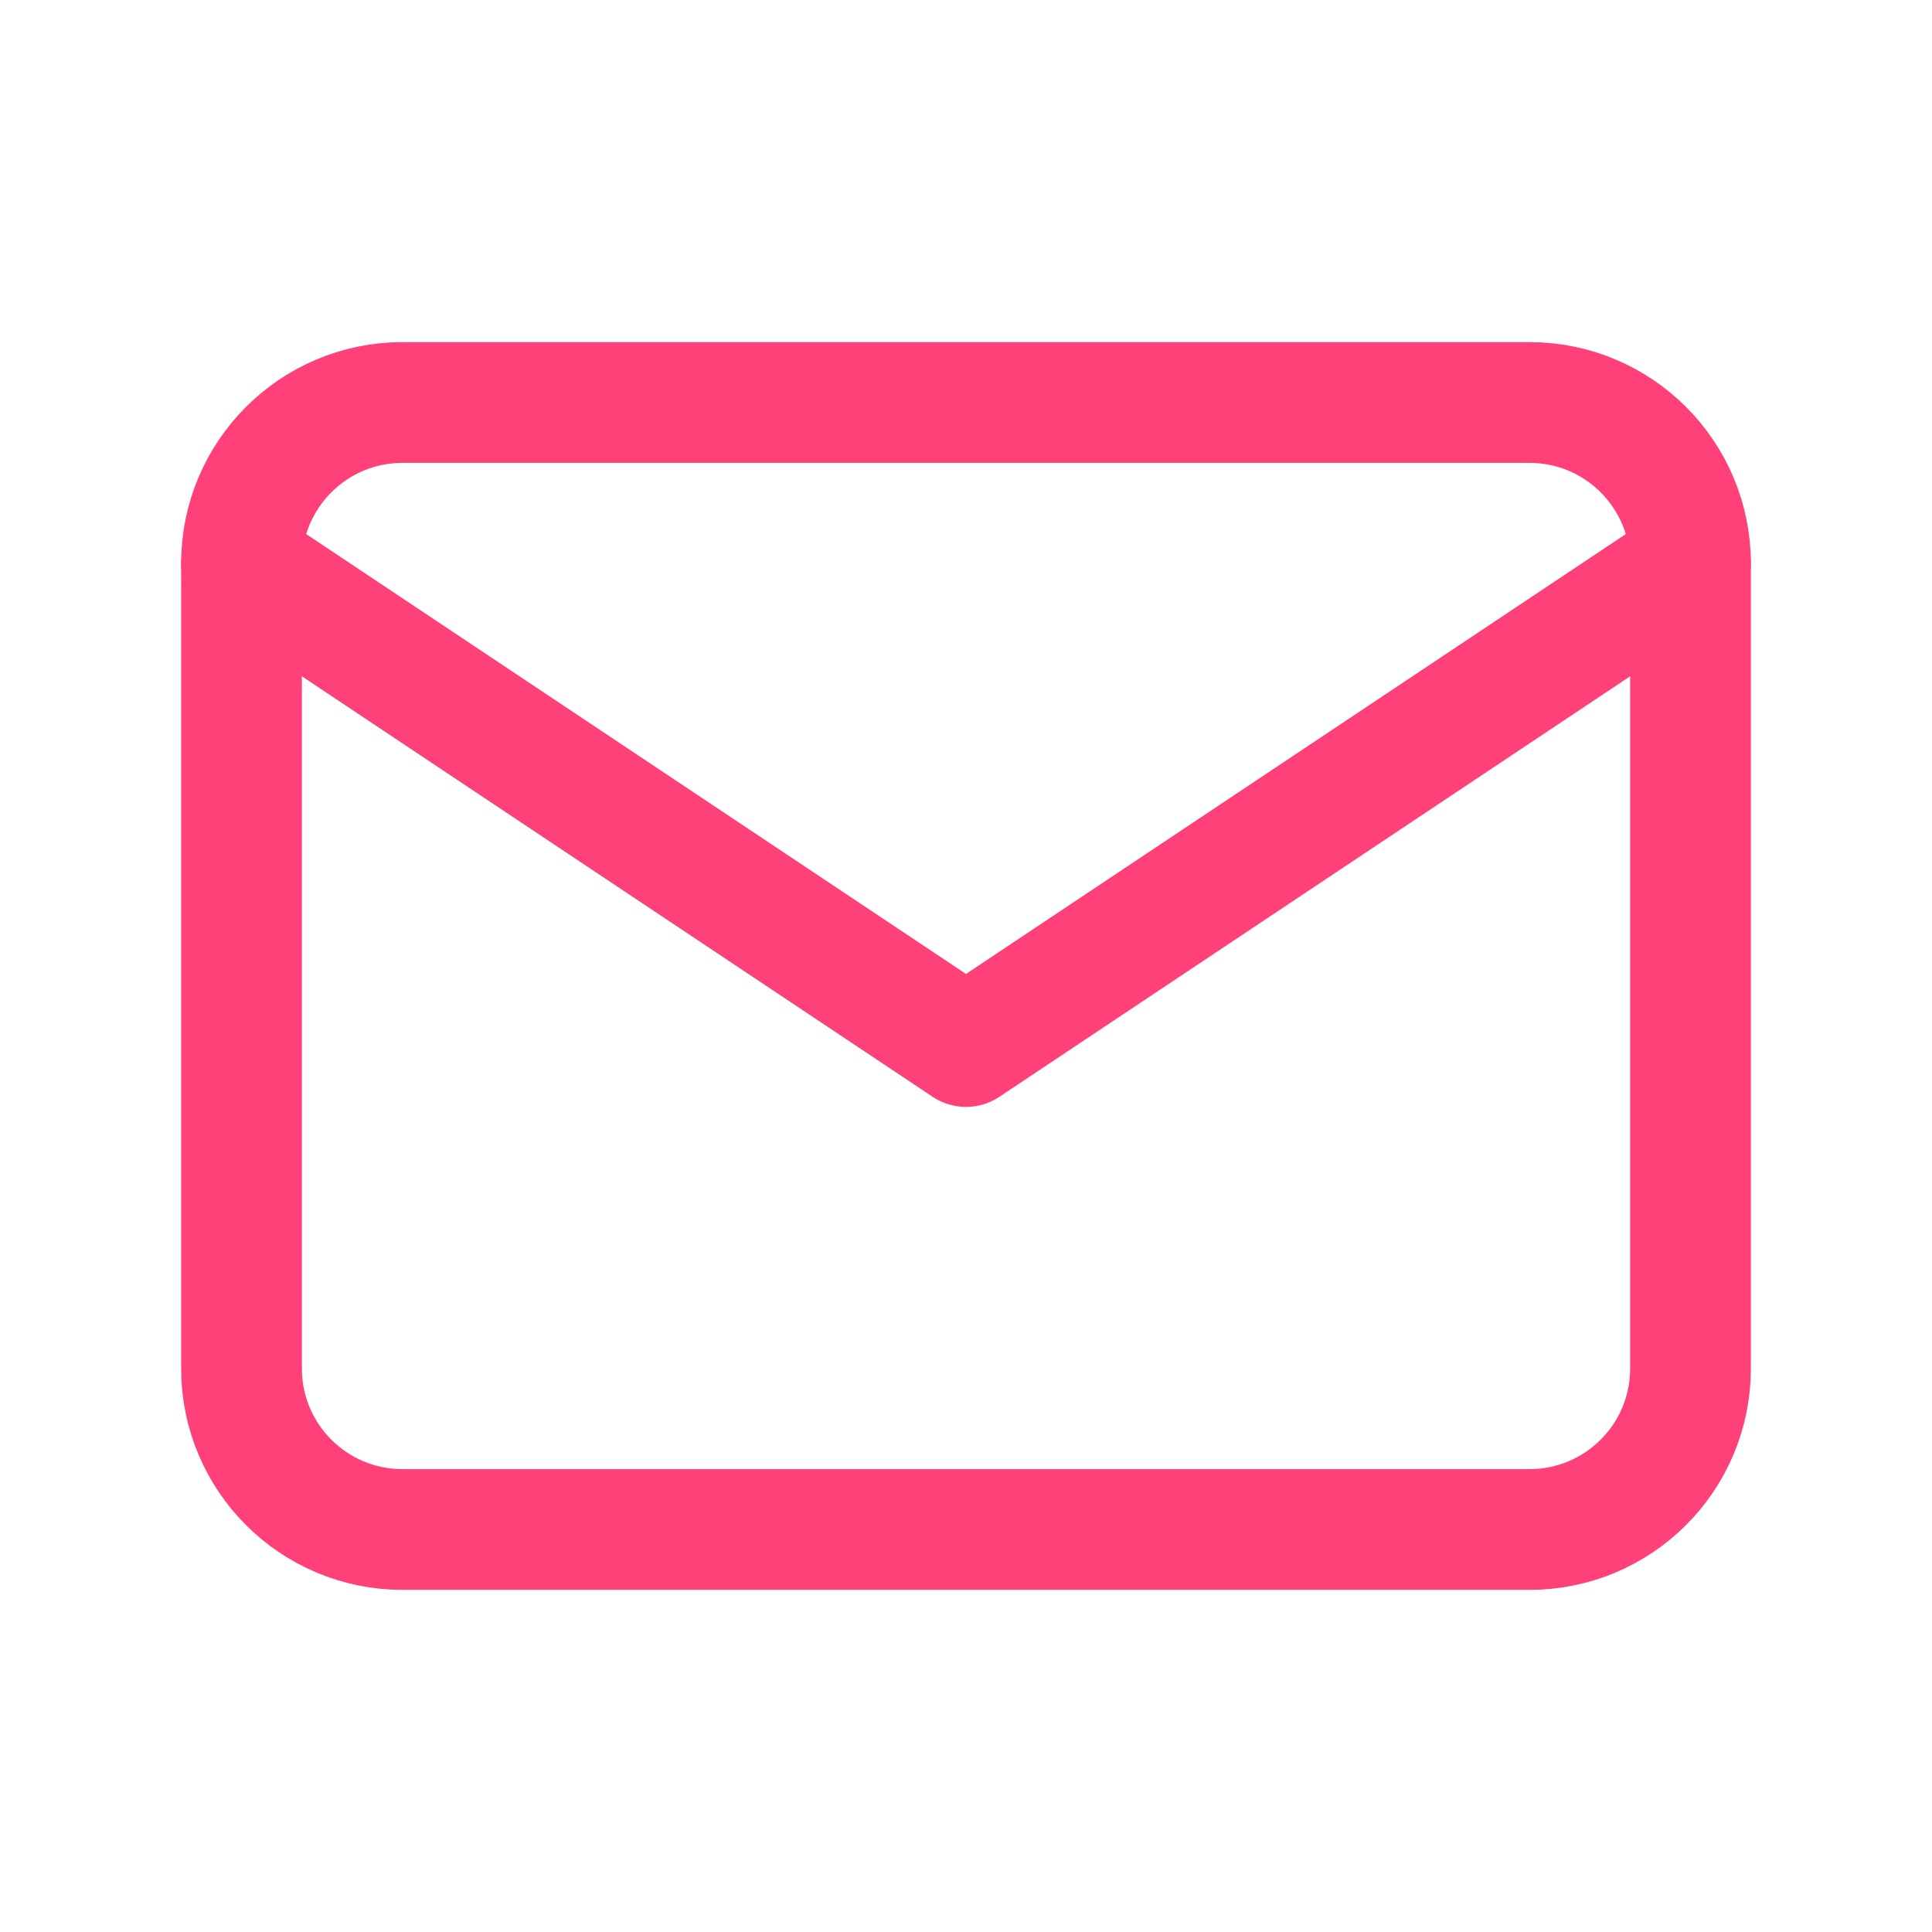 <svg
  width="24"
  height="24"
  viewBox="0 0 24 24"
  fill="none"
  xmlns="http://www.w3.org/2000/svg"
>
  <path d="M19 5H5C3.895 5 3 5.895 3 7V17C3 18.105 3.895 19 5 19H19C20.105 19 21 18.105 21 17V7C21 5.895 20.105 5 19 5Z" stroke="#ff4079" stroke-width="1.5" stroke-linecap="round" stroke-linejoin="round" />
  <path d="M3 7L12 13L21 7" stroke="#ff4079" stroke-width="1.5" stroke-linecap="round" stroke-linejoin="round" />
</svg>

